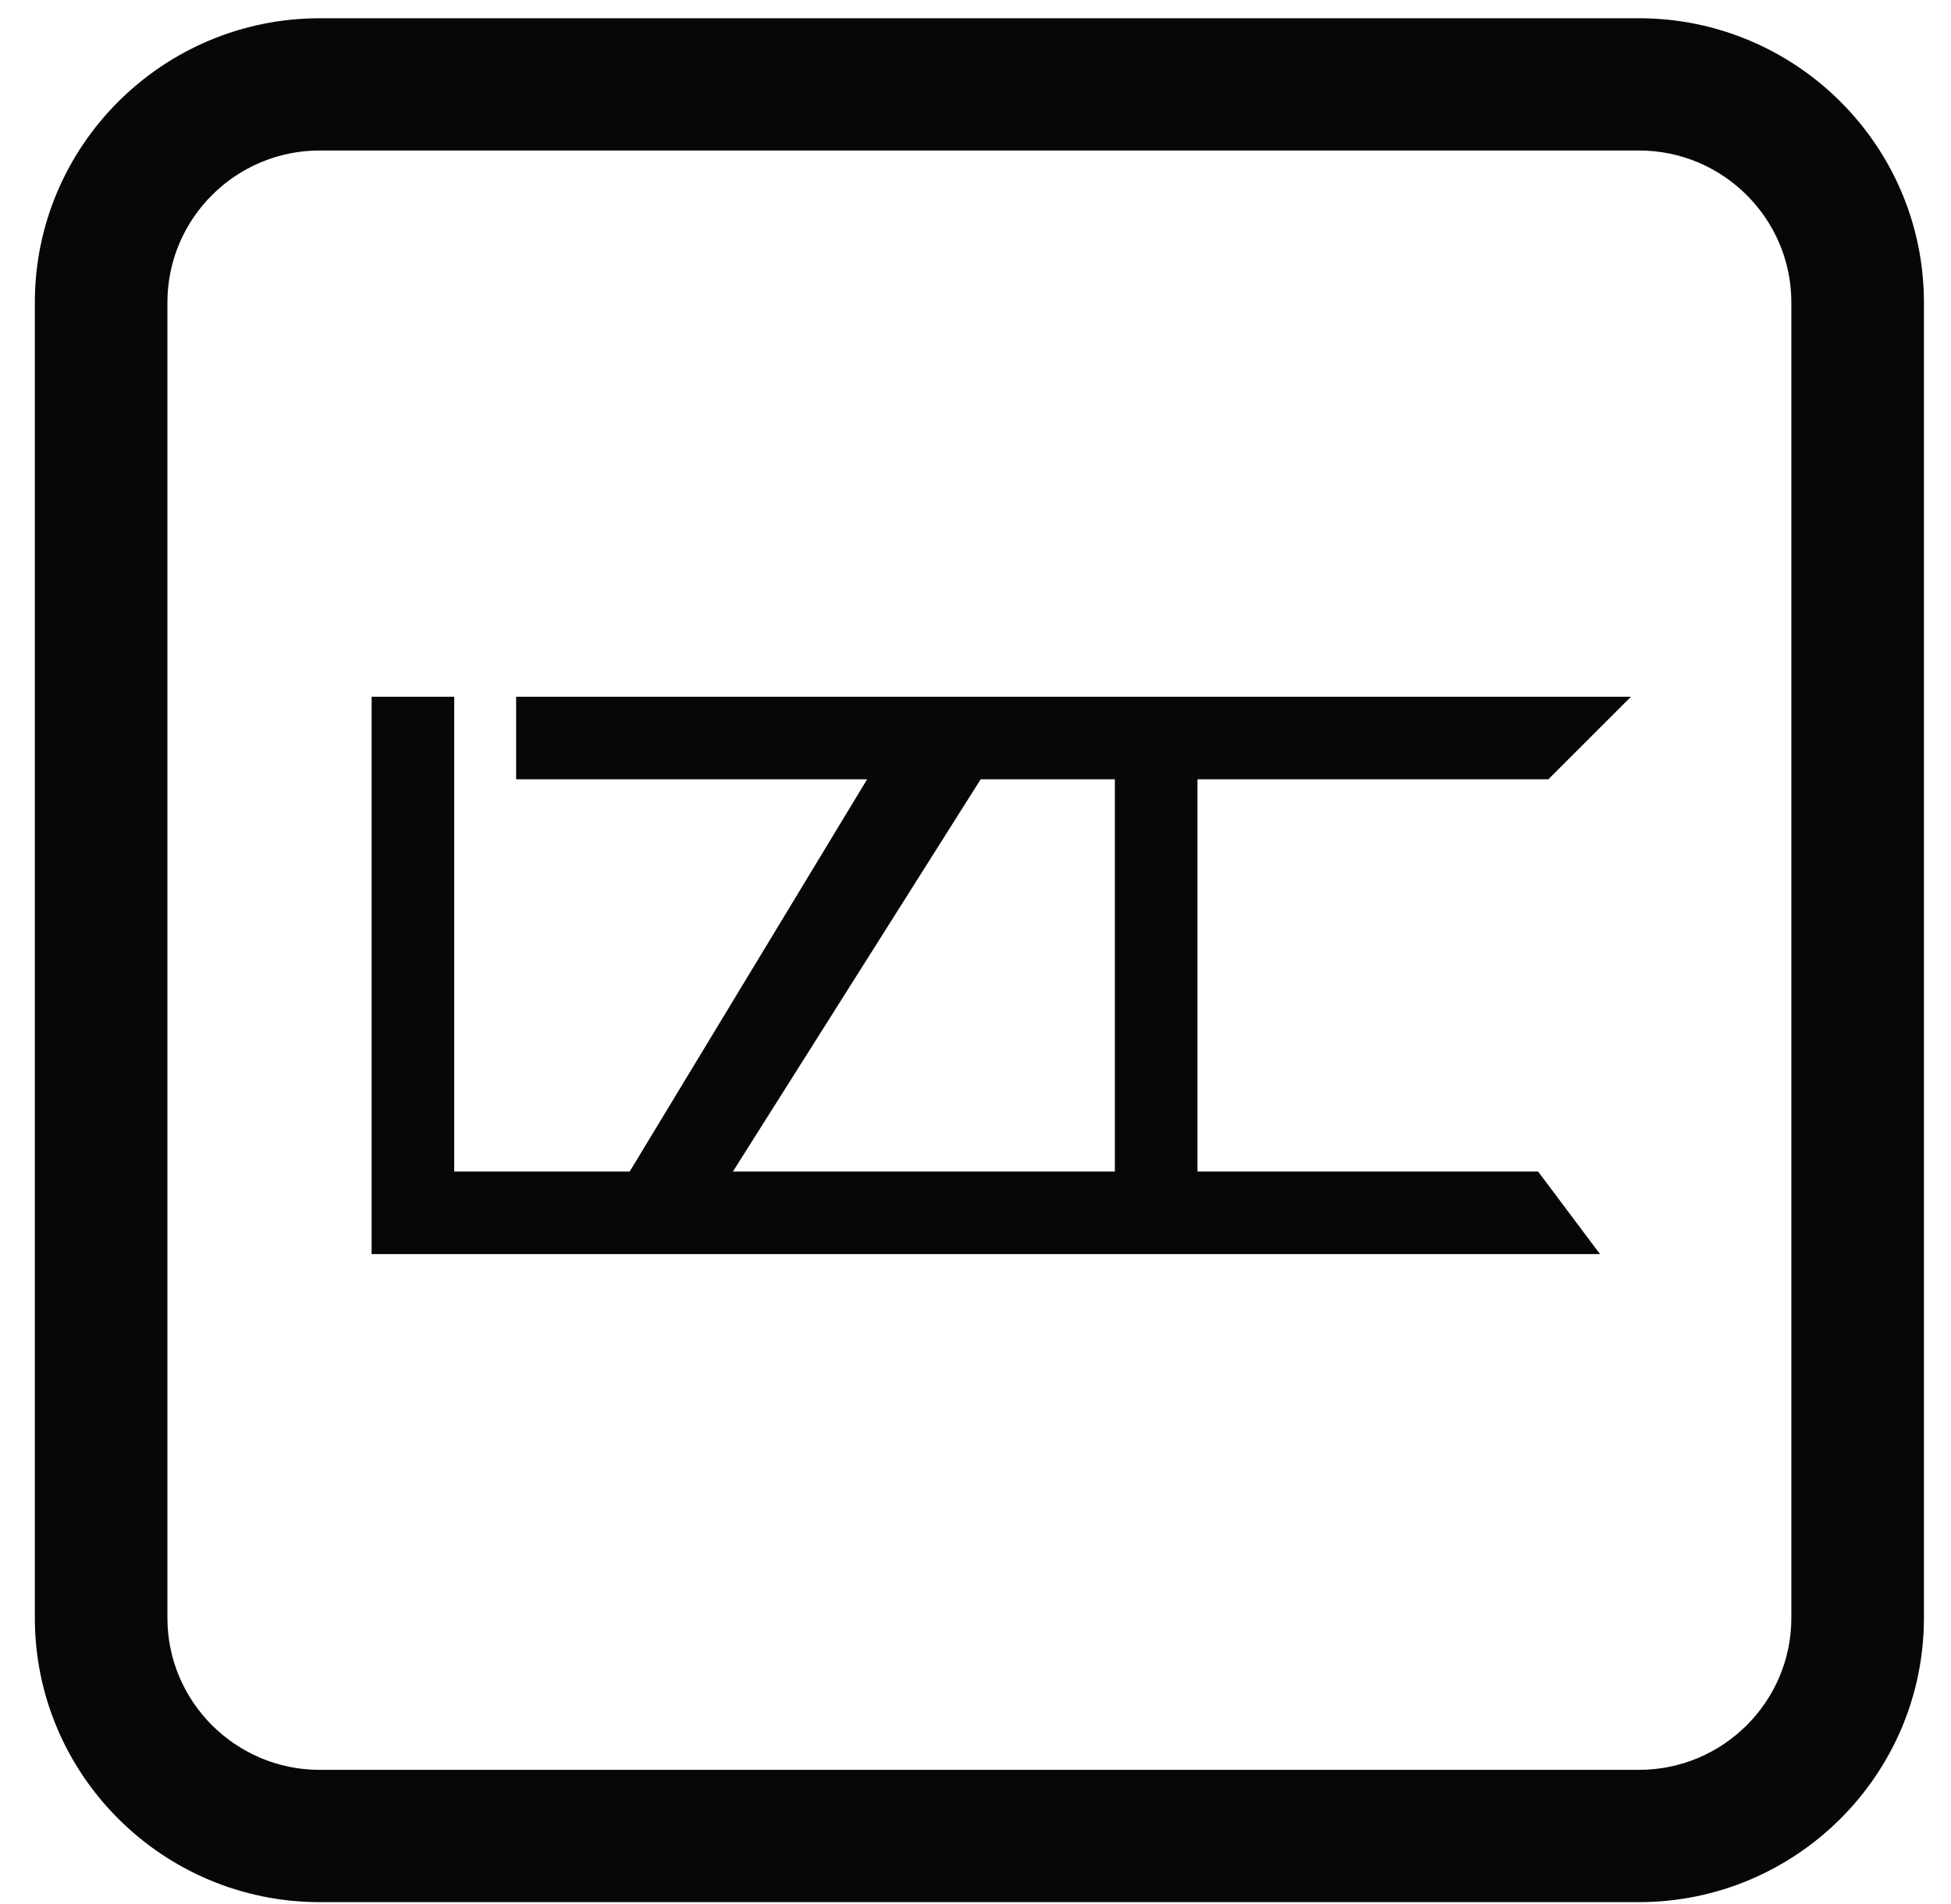 <svg width="42" height="41" viewBox="0 0 42 41" fill="none" xmlns="http://www.w3.org/2000/svg">
<path d="M35.283 0.643H6.884C3.639 0.643 1 3.275 1 6.511V34.834C1 38.069 3.639 40.702 6.884 40.702H35.283C38.527 40.702 41.167 38.069 41.167 34.834V6.511C41.167 3.275 38.527 0.643 35.283 0.643ZM38.813 34.834C38.813 36.775 37.23 38.354 35.283 38.354H6.884C4.937 38.354 3.354 36.775 3.354 34.834V6.511C3.354 4.569 4.937 2.99 6.884 2.99H35.283C37.23 2.99 38.813 4.569 38.813 6.511V34.834Z" fill="#070707" stroke="#070707" stroke-width="0.5"/>
<path d="M8 15H9.778V25.222H24V16.778H21.111L15.778 25.222H13.556L18.667 16.778H11.111V15H35.111L33.333 16.778H25.778V25.222H33.111L34.444 27H8V15Z" fill="#070707"/>
</svg>
